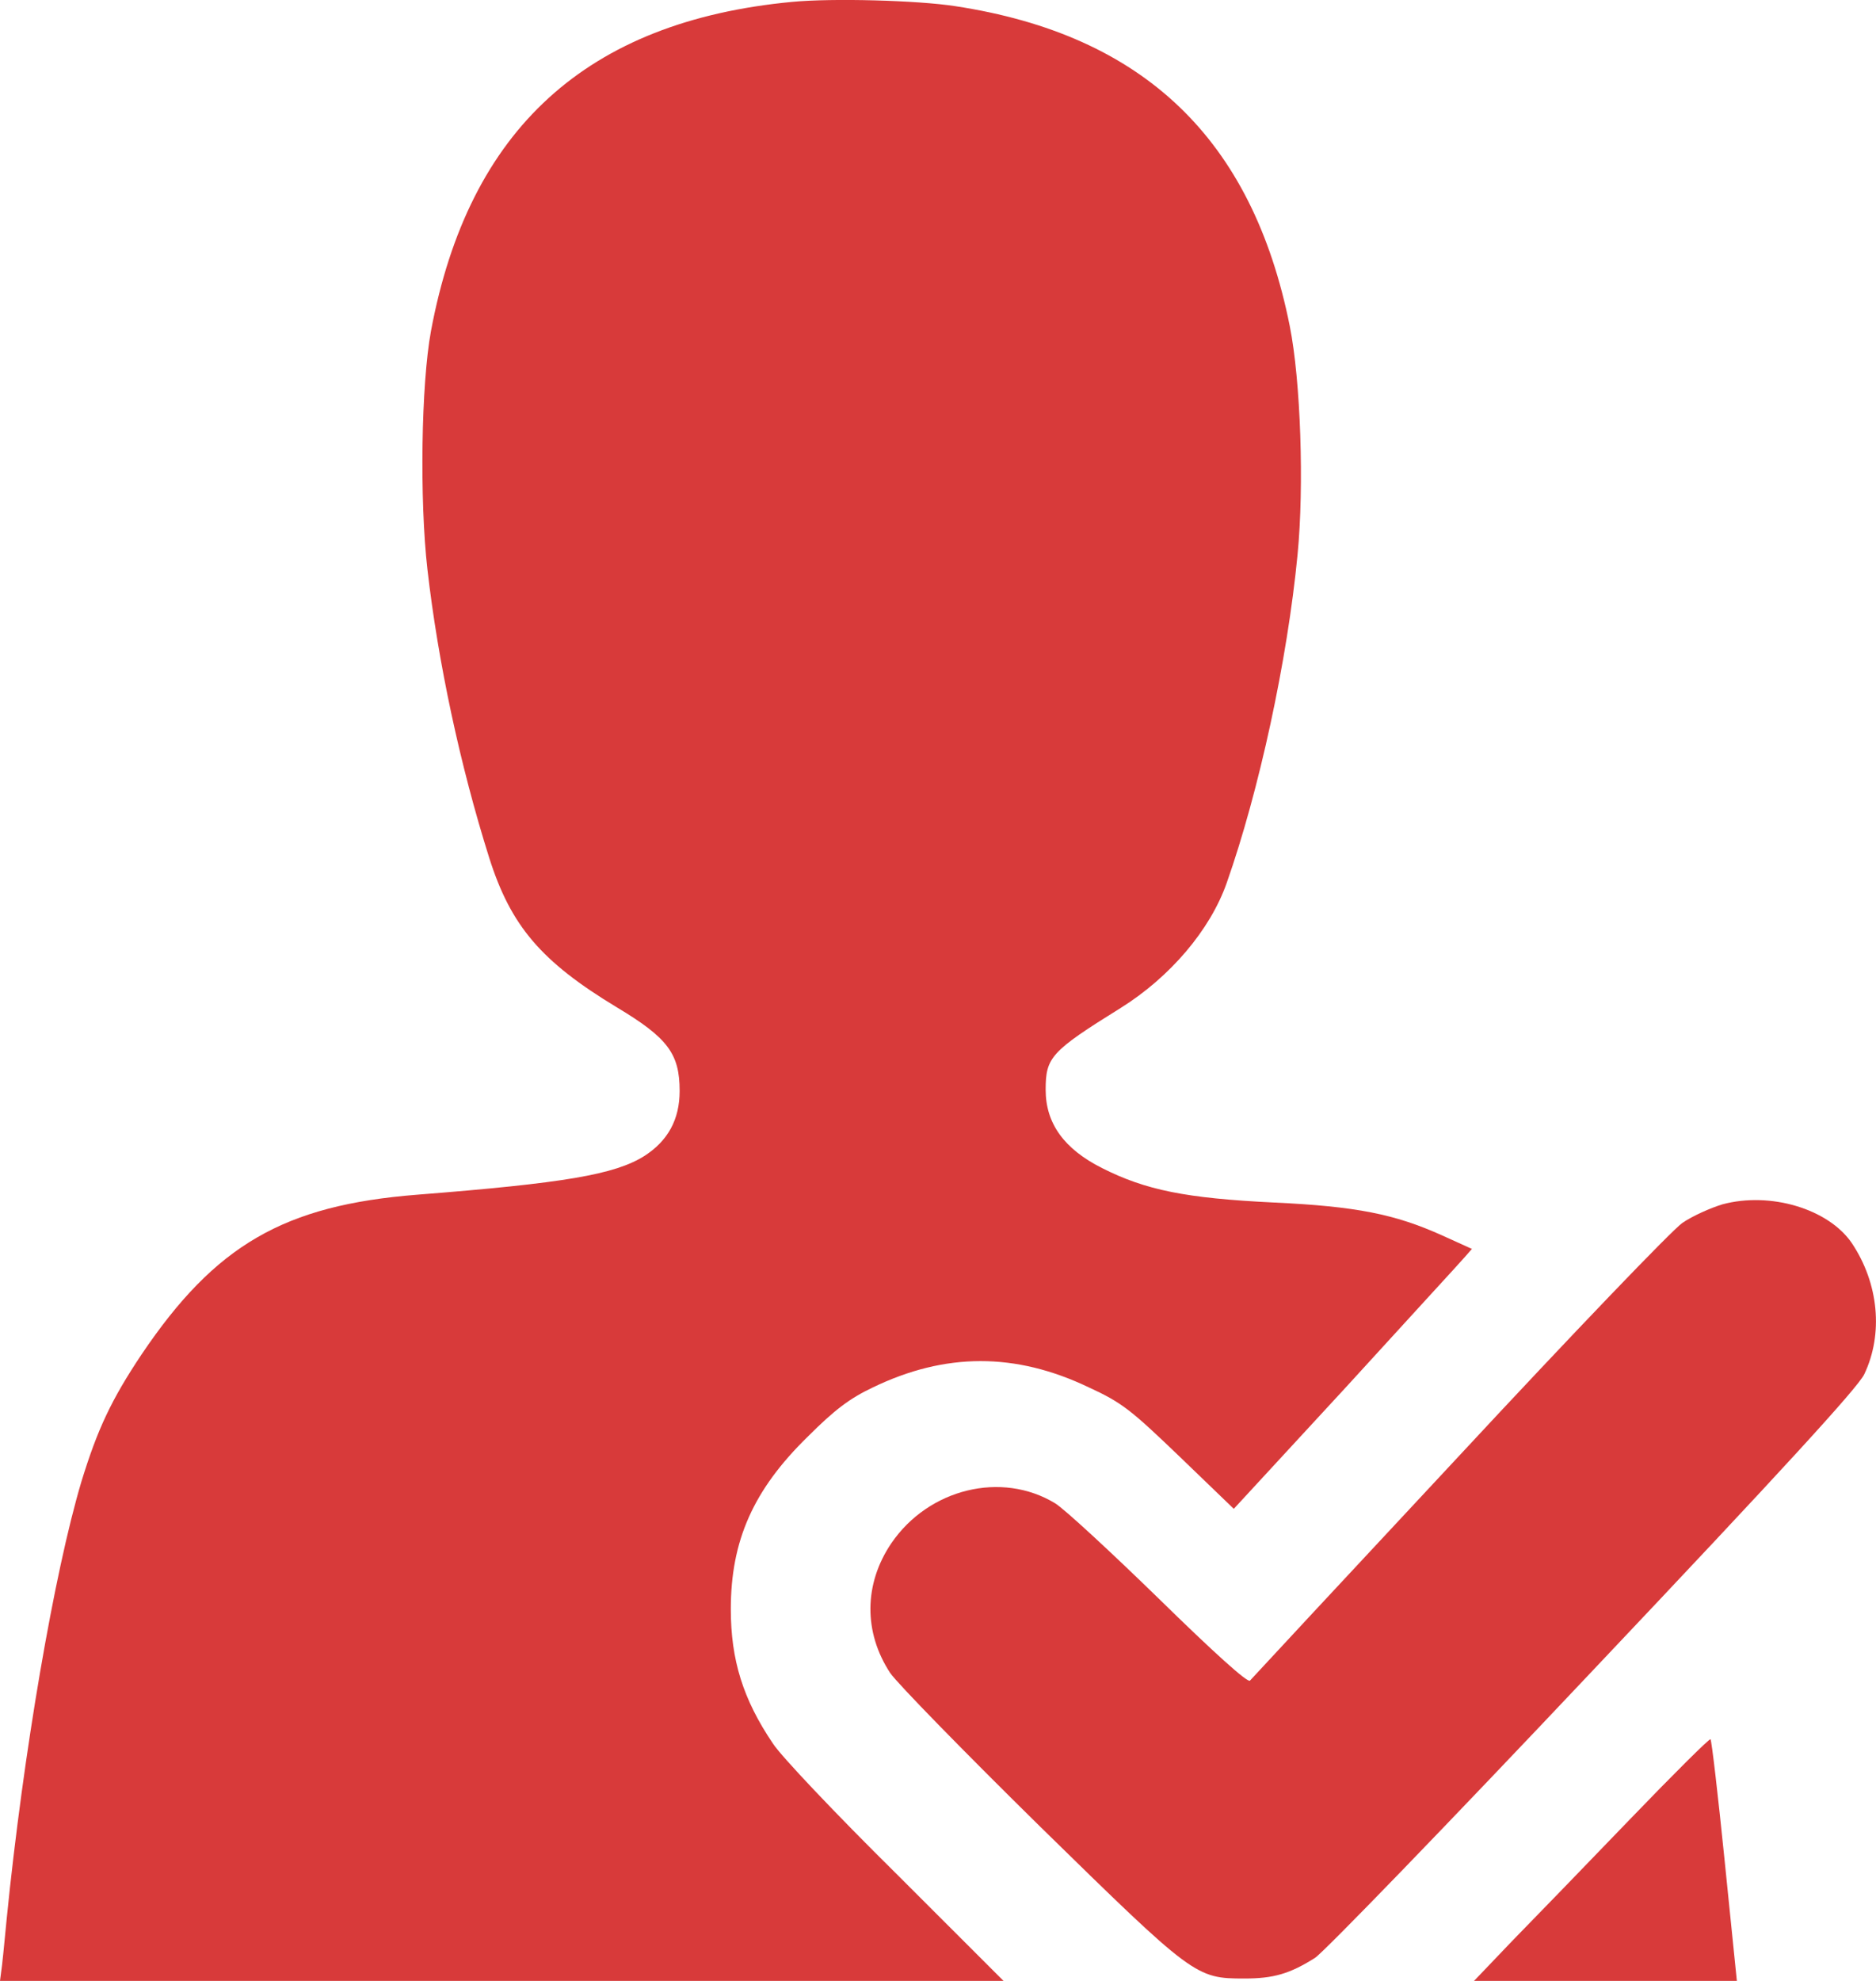 <svg width="18" height="19" viewBox="0 0 18 19" fill="none" xmlns="http://www.w3.org/2000/svg">
<path d="M7.601 0.018C5.63 0.204 4.497 1.237 4.135 3.176C4.041 3.685 4.025 4.795 4.101 5.46C4.203 6.352 4.414 7.34 4.694 8.228C4.901 8.881 5.192 9.223 5.917 9.661C6.408 9.955 6.521 10.107 6.521 10.464C6.521 10.739 6.408 10.943 6.182 11.088C5.898 11.266 5.415 11.348 4.003 11.459C2.723 11.56 2.066 11.942 1.359 12.99C1.069 13.424 0.936 13.707 0.782 14.208C0.521 15.081 0.223 16.816 0.064 18.406C0.042 18.64 0.019 18.87 0.011 18.915L0 19H4.815H9.629L8.595 17.967C8.024 17.403 7.492 16.842 7.416 16.723C7.129 16.299 7.012 15.921 7.012 15.434C7.012 14.777 7.228 14.29 7.749 13.781C8.009 13.521 8.153 13.413 8.372 13.309C9.07 12.971 9.743 12.971 10.445 13.306C10.766 13.454 10.849 13.521 11.317 13.97L11.838 14.472L12.911 13.309C13.496 12.667 14.013 12.106 14.051 12.061L14.123 11.979L13.836 11.849C13.383 11.645 13.013 11.571 12.223 11.534C11.378 11.493 10.992 11.415 10.573 11.203C10.211 11.021 10.033 10.776 10.033 10.453C10.033 10.141 10.082 10.085 10.751 9.669C11.227 9.372 11.612 8.919 11.77 8.469C12.08 7.589 12.352 6.337 12.45 5.319C12.514 4.662 12.48 3.651 12.375 3.127C12.016 1.333 10.974 0.334 9.165 0.059C8.802 0.003 7.987 -0.019 7.601 0.018Z" fill="#D83A3A"/>
<path d="M16.528 11.551C16.415 11.585 16.241 11.662 16.143 11.729C16.048 11.793 15.082 12.799 13.998 13.966C12.914 15.128 12.012 16.098 11.993 16.12C11.97 16.142 11.645 15.849 11.117 15.332C10.656 14.883 10.21 14.471 10.124 14.419C9.61 14.107 8.911 14.278 8.553 14.801C8.288 15.191 8.285 15.656 8.541 16.046C8.609 16.146 9.259 16.811 9.98 17.52C11.453 18.962 11.472 18.977 11.94 18.977C12.219 18.977 12.374 18.932 12.616 18.78C12.699 18.728 13.9 17.487 15.282 16.023C17.106 14.096 17.823 13.312 17.887 13.182C18.072 12.795 18.027 12.309 17.767 11.922C17.544 11.596 16.989 11.428 16.528 11.551Z" fill="#D83A3A"/>
<path d="M15.638 17.451C15.219 17.886 14.713 18.409 14.509 18.617L14.143 19H15.404H16.665L16.548 17.849C16.484 17.217 16.423 16.693 16.412 16.682C16.404 16.671 16.053 17.02 15.638 17.451Z" fill="#D83A3A"/>
</svg>
